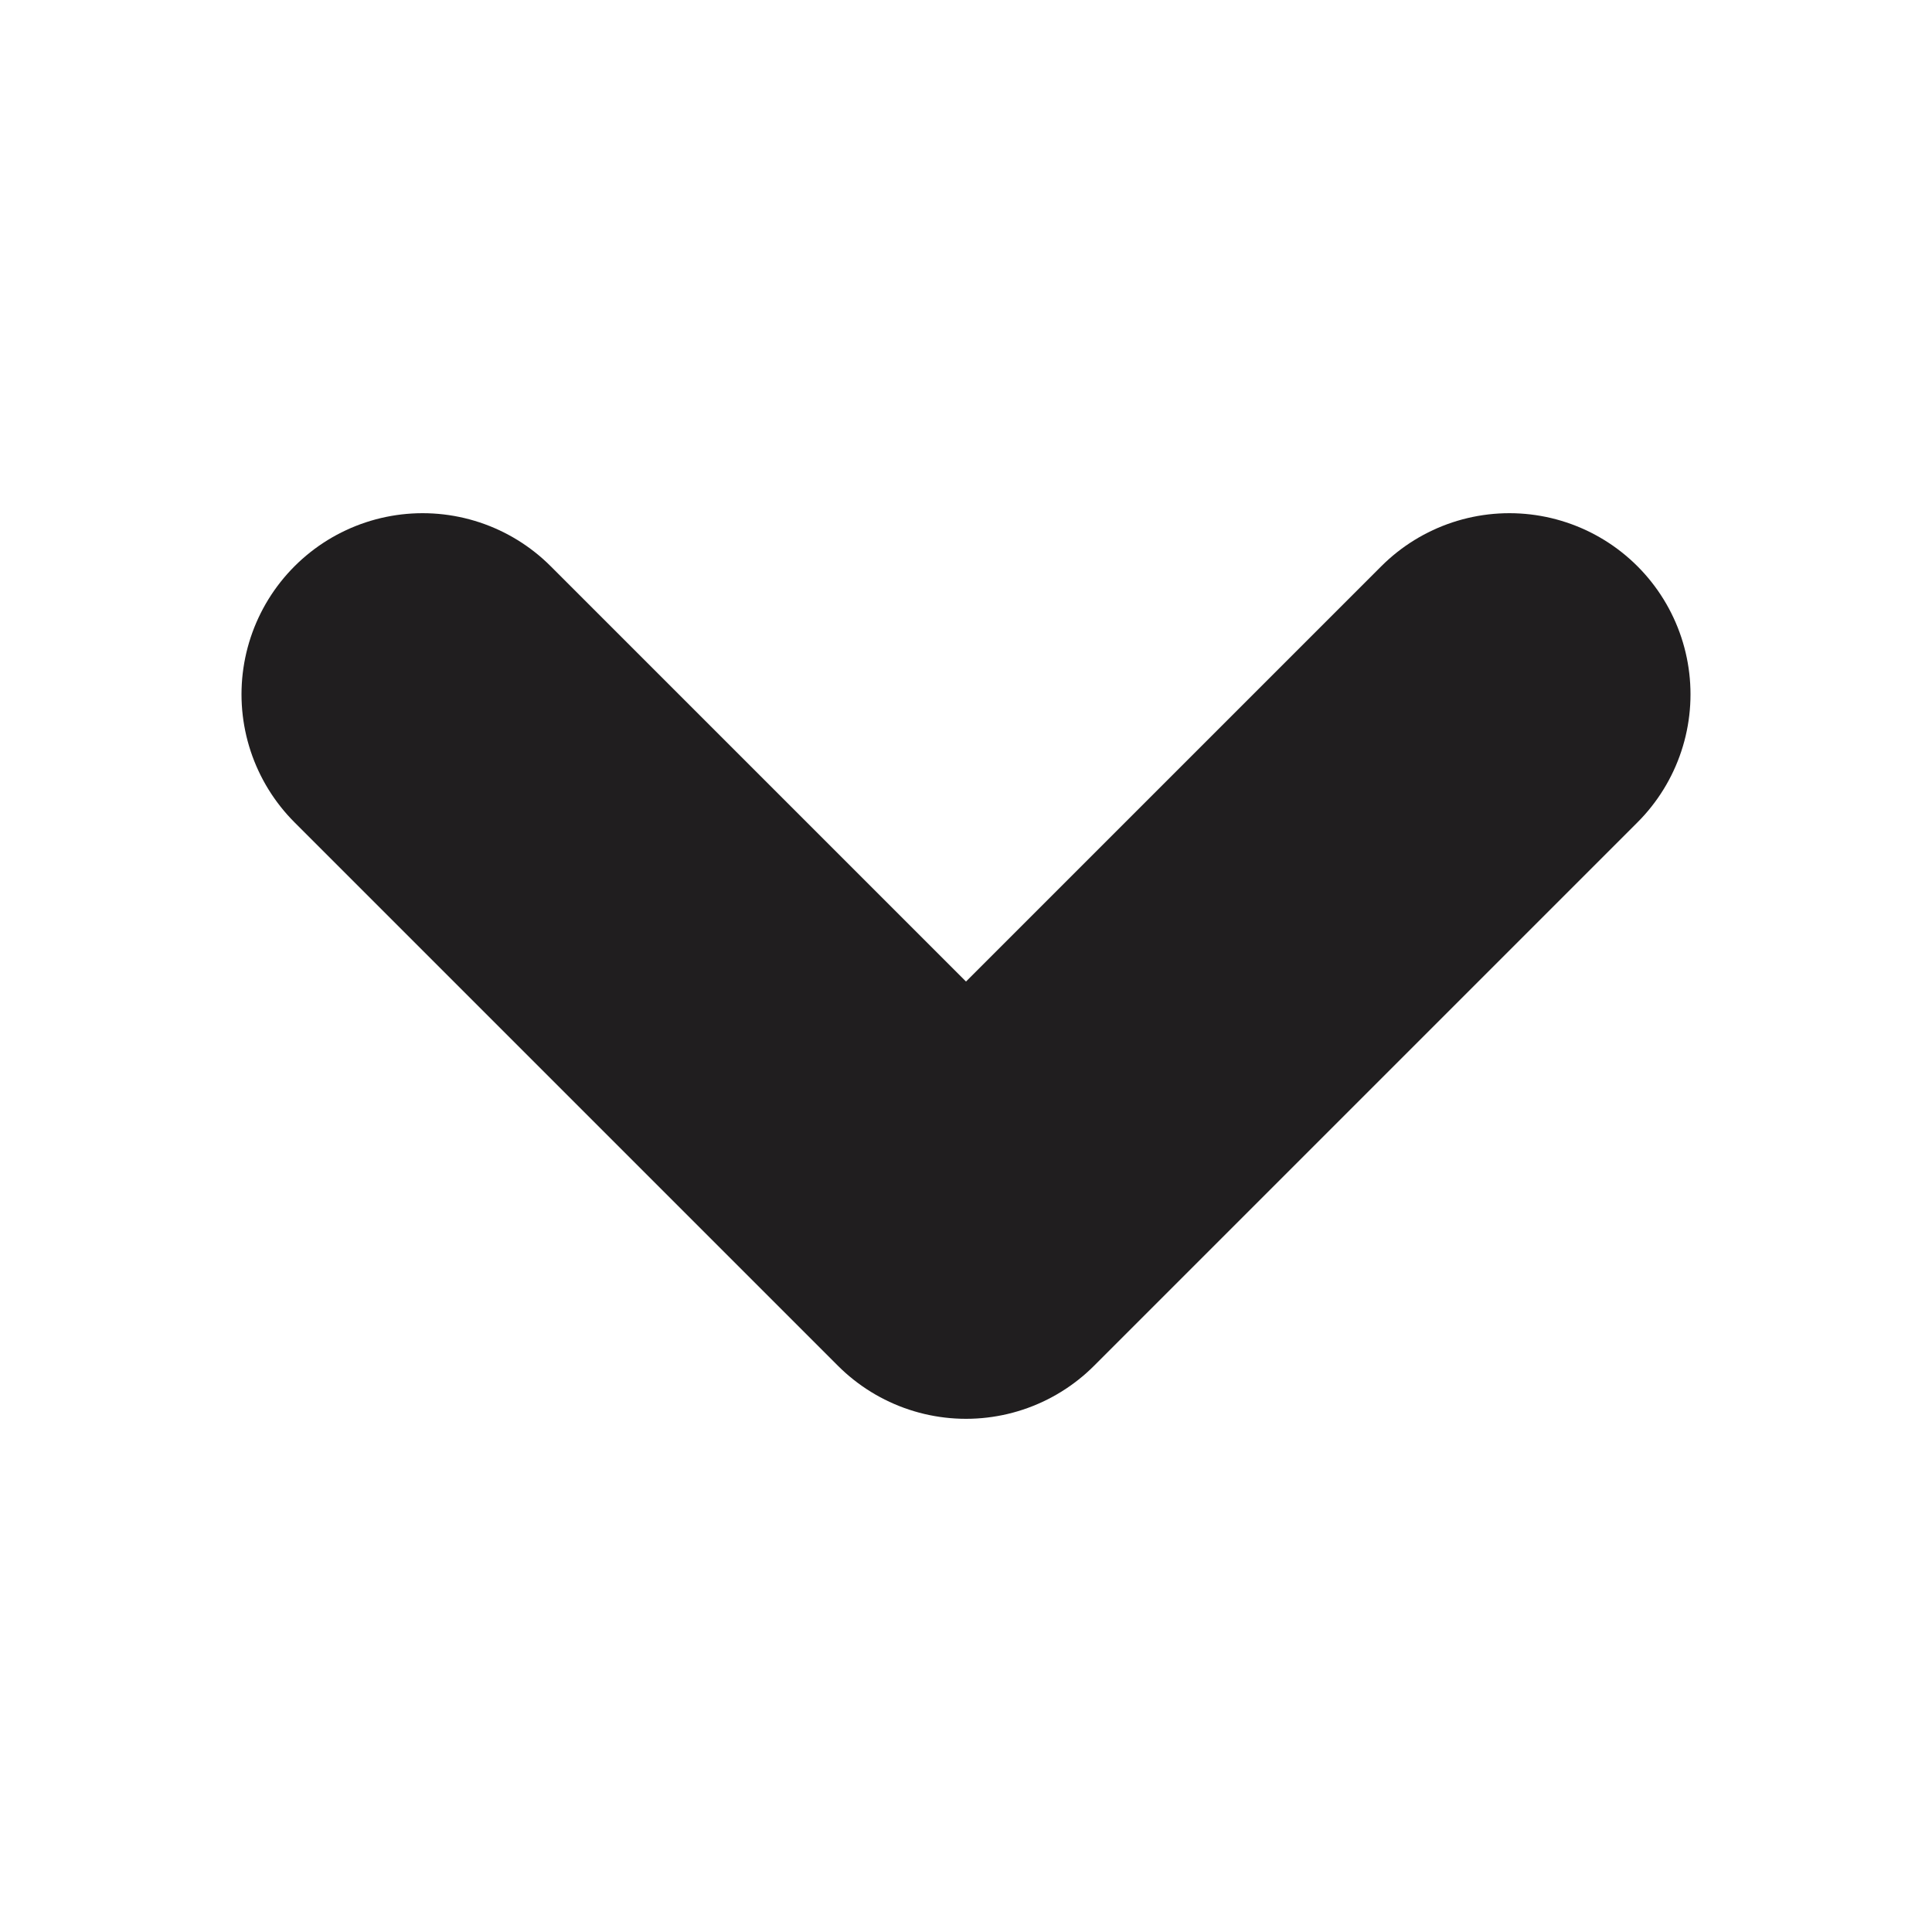 <svg width="8" height="8" viewBox="0 0 8 8" fill="none" xmlns="http://www.w3.org/2000/svg">
<path d="M1.75 2.875L4 5.125L6.25 2.875" stroke="#201E1F" stroke-width="1.5" stroke-linecap="round" stroke-linejoin="round"/>
</svg>
